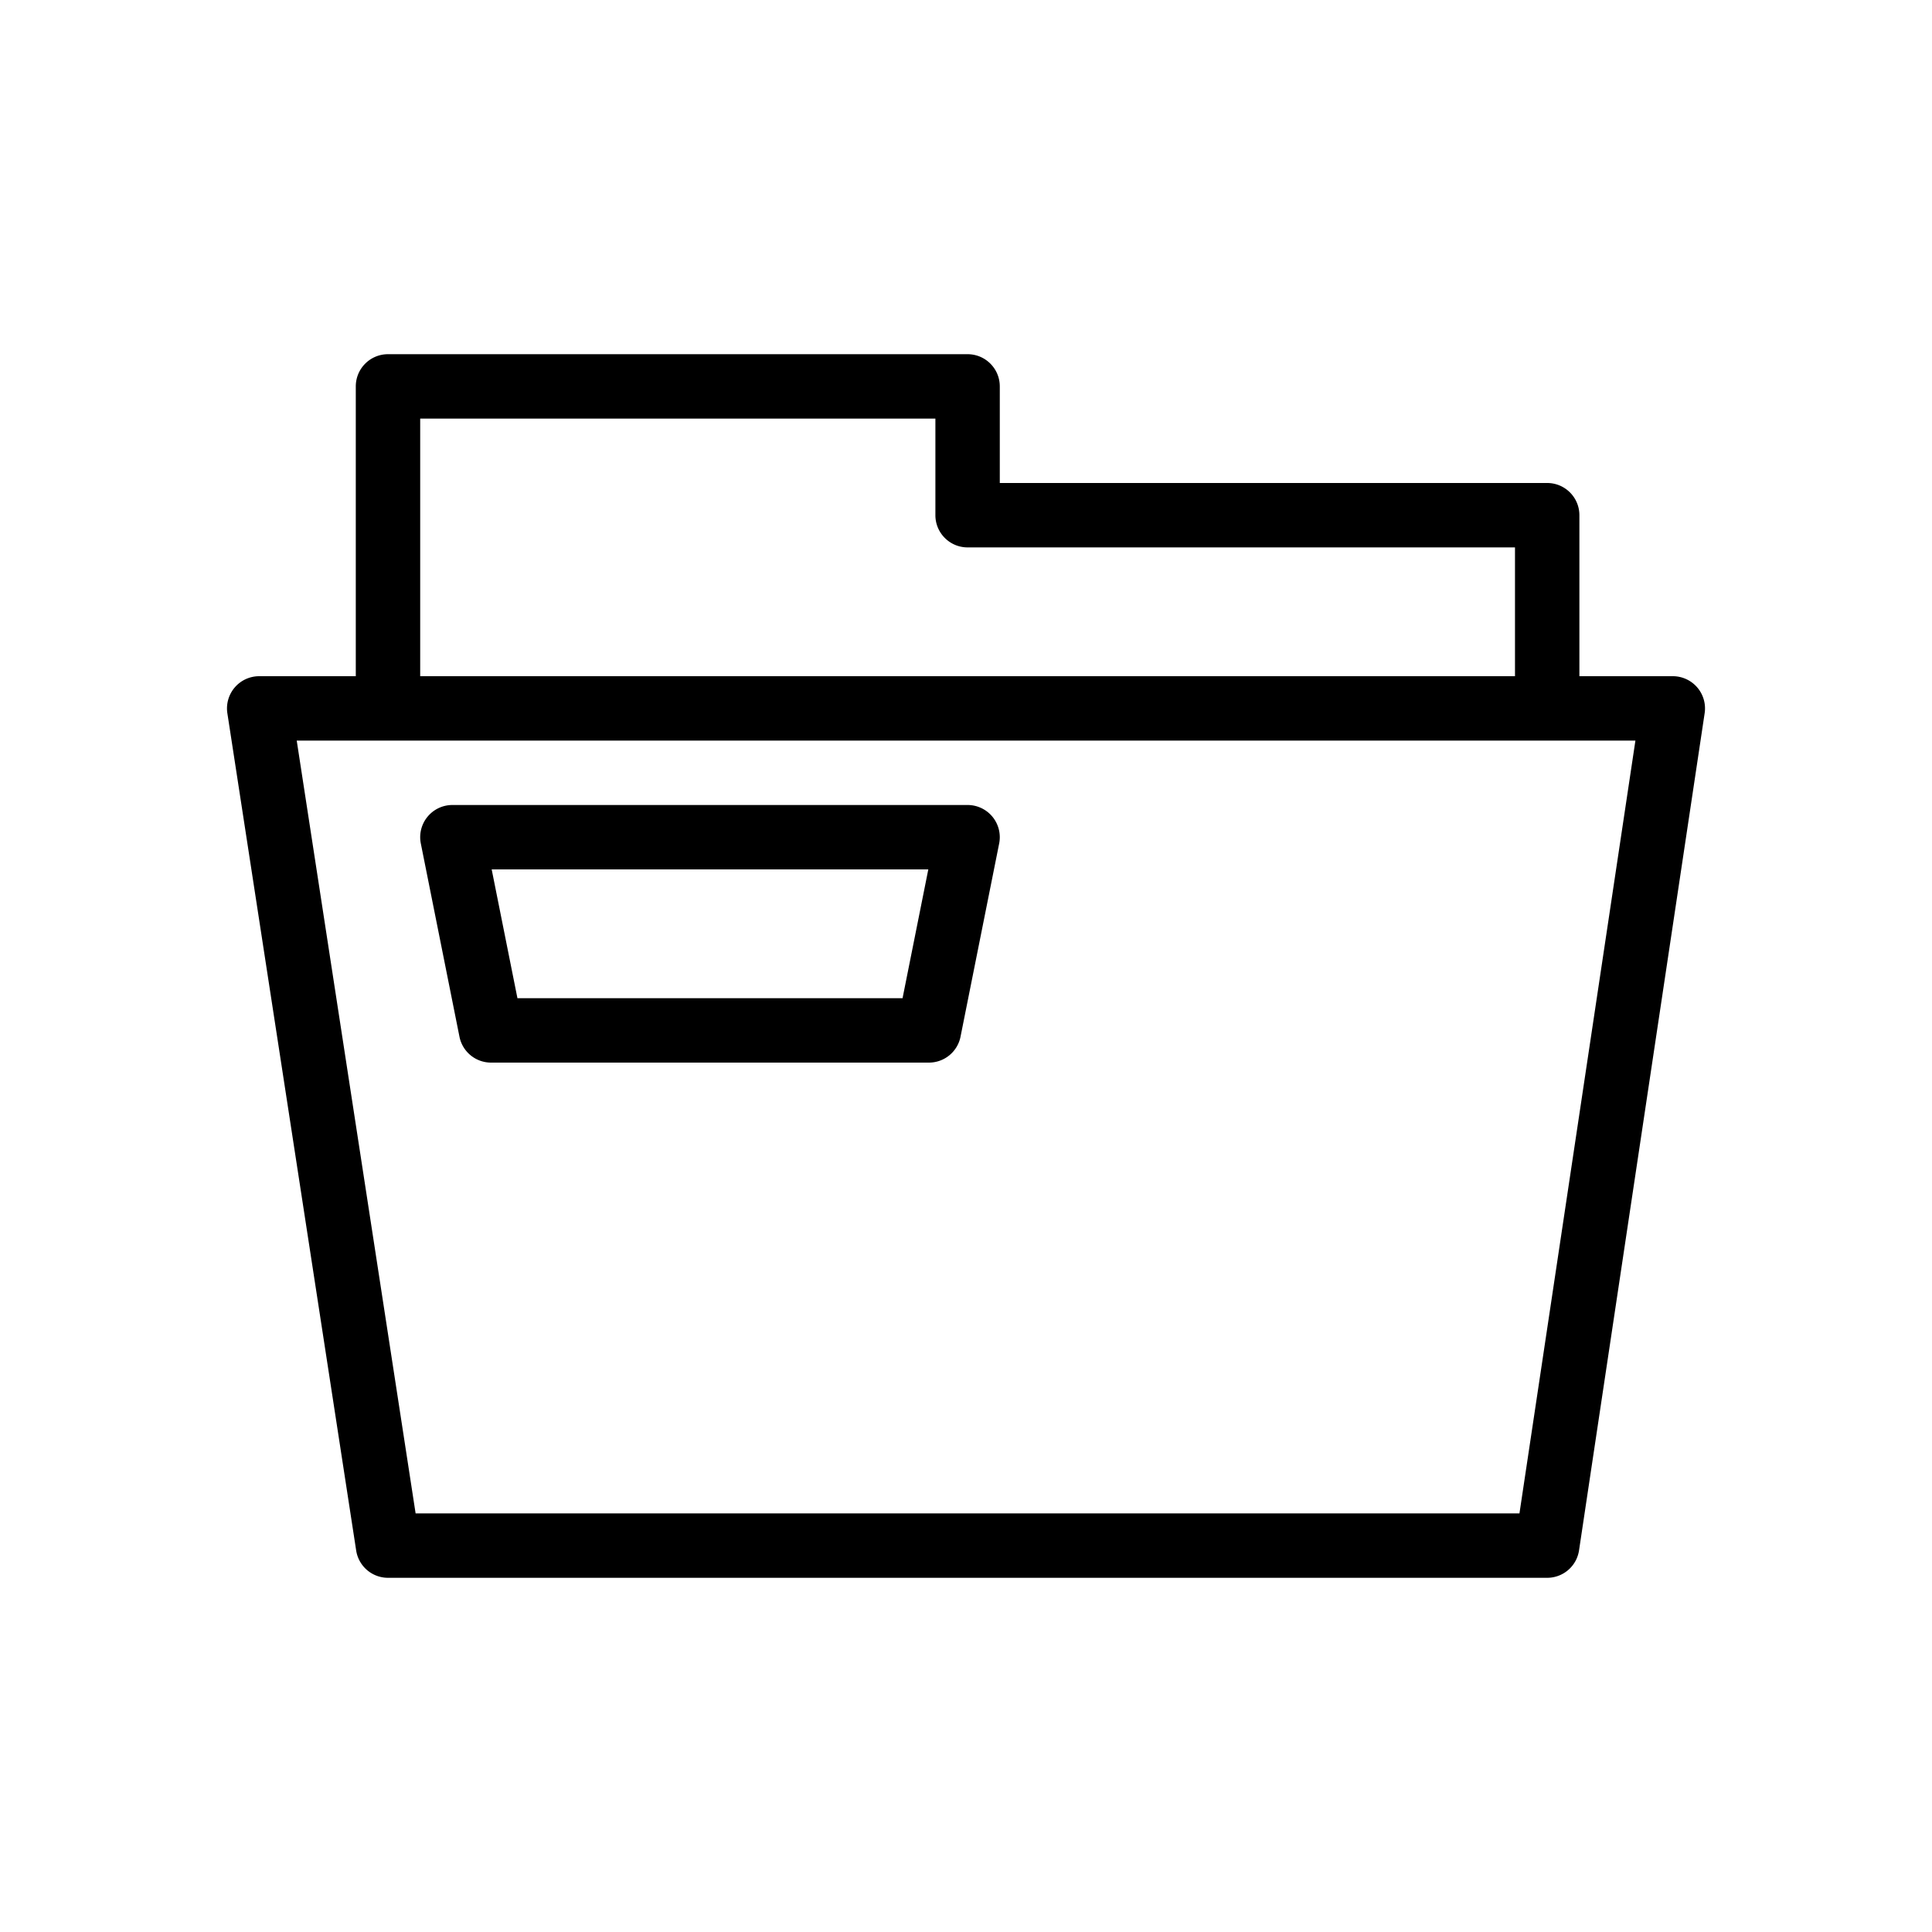 <?xml version="1.0" encoding="UTF-8" standalone="no"?>
<!-- Created with Inkscape (http://www.inkscape.org/) -->

<svg
   xmlns:dc="http://purl.org/dc/elements/1.1/"
   xmlns:cc="http://creativecommons.org/ns#"
   xmlns:rdf="http://www.w3.org/1999/02/22-rdf-syntax-ns#"
   xmlns:svg="http://www.w3.org/2000/svg"
   xmlns="http://www.w3.org/2000/svg"
   xmlns:sodipodi="http://sodipodi.sourceforge.net/DTD/sodipodi-0.dtd"
   xmlns:inkscape="http://www.inkscape.org/namespaces/inkscape"
   width="300"
   height="300"
   viewBox="0 0 300 300"
   id="svg6369"
   version="1.1"
   inkscape:version="0.91 r"
   sodipodi:docname="test.svg">
  <defs
     id="defs6371" />
  <sodipodi:namedview
     id="base"
     pagecolor="#ffffff"
     bordercolor="#666666"
     borderopacity="1.0"
     inkscape:pageopacity="0.0"
     inkscape:pageshadow="2"
     inkscape:zoom="1.4"
     inkscape:cx="125.17857"
     inkscape:cy="139.64286"
     inkscape:document-units="px"
     inkscape:current-layer="layer1"
     showgrid="false"
     units="px"
     inkscape:window-width="1318"
     inkscape:window-height="1028"
     inkscape:window-x="601"
     inkscape:window-y="24"
     inkscape:window-maximized="0" />
  <g
     inkscape:label="Layer 1"
     inkscape:groupmode="layer"
     id="layer1"
     transform="translate(0,-752.362)">
    <path
       inkscape:connector-curvature="0"
       id="path122812"
       d="m 60.247,807.362 c -2.761,3e-4 -5,2.239 -5,5 l 0,45 -15,0 a 5,5 0 0 0 -4.941,5.76 l 20,130 a 5,5 0 0 0 4.941,4.24 l 180,0 a 5,5 0 0 0 4.945,-4.26 l 19.506,-130 a 5,5 0 0 0 -4.945,-5.74 l -14.506,0 0,-25 c -3e-4,-2.761 -2.239,-5 -5,-5 l -85,0 0,-15 c -3e-4,-2.761 -2.239,-5 -5,-5 l -90,0 z m 5,10 80,0 0,15 c 3e-4,2.761 2.239,5 5,5 l 85,0 0,20 -170,0 0,-40 z m -19.172,50 207.871,0 -18.006,120 -171.404,0 -18.461,-120 z m 24.172,10 a 5,5 0 0 0 -4.902,5.981 l 6,30 a 5,5 0 0 0 4.902,4.019 l 68,0 a 5,5 0 0 0 4.902,-4.019 l 6,-30 a 5,5 0 0 0 -4.902,-5.981 l -80,0 z m 6.1,10 67.801,0 -4,20 -59.801,0 -4,-20 z"
       style="color:black;font-style:normal;font-variant:normal;font-weight:normal;font-stretch:normal;font-size:medium;line-height:normal;font-family:sans-serif;text-indent:0;text-align:start;text-decoration:none;text-decoration-line:none;text-decoration-style:solid;text-decoration-color:black;letter-spacing:normal;word-spacing:normal;text-transform:none;direction:ltr;block-progression:tb;writing-mode:lr-tb;baseline-shift:baseline;text-anchor:start;white-space:normal;clip-rule:nonzero;display:inline;overflow:visible;visibility:visible;opacity:1;isolation:auto;mix-blend-mode:normal;color-interpolation:sRGB;color-interpolation-filters:linearRGB;solid-color:black;solid-opacity:1;fill:black;fill-opacity:1;fill-rule:evenodd;stroke:none;stroke-width:10;stroke-linecap:round;stroke-linejoin:round;stroke-miterlimit:4;stroke-dasharray:none;stroke-dashoffset:0;stroke-opacity:1;marker:none;color-rendering:auto;image-rendering:auto;shape-rendering:auto;text-rendering:auto;enable-background:accumulate" />
  </g>
</svg>
